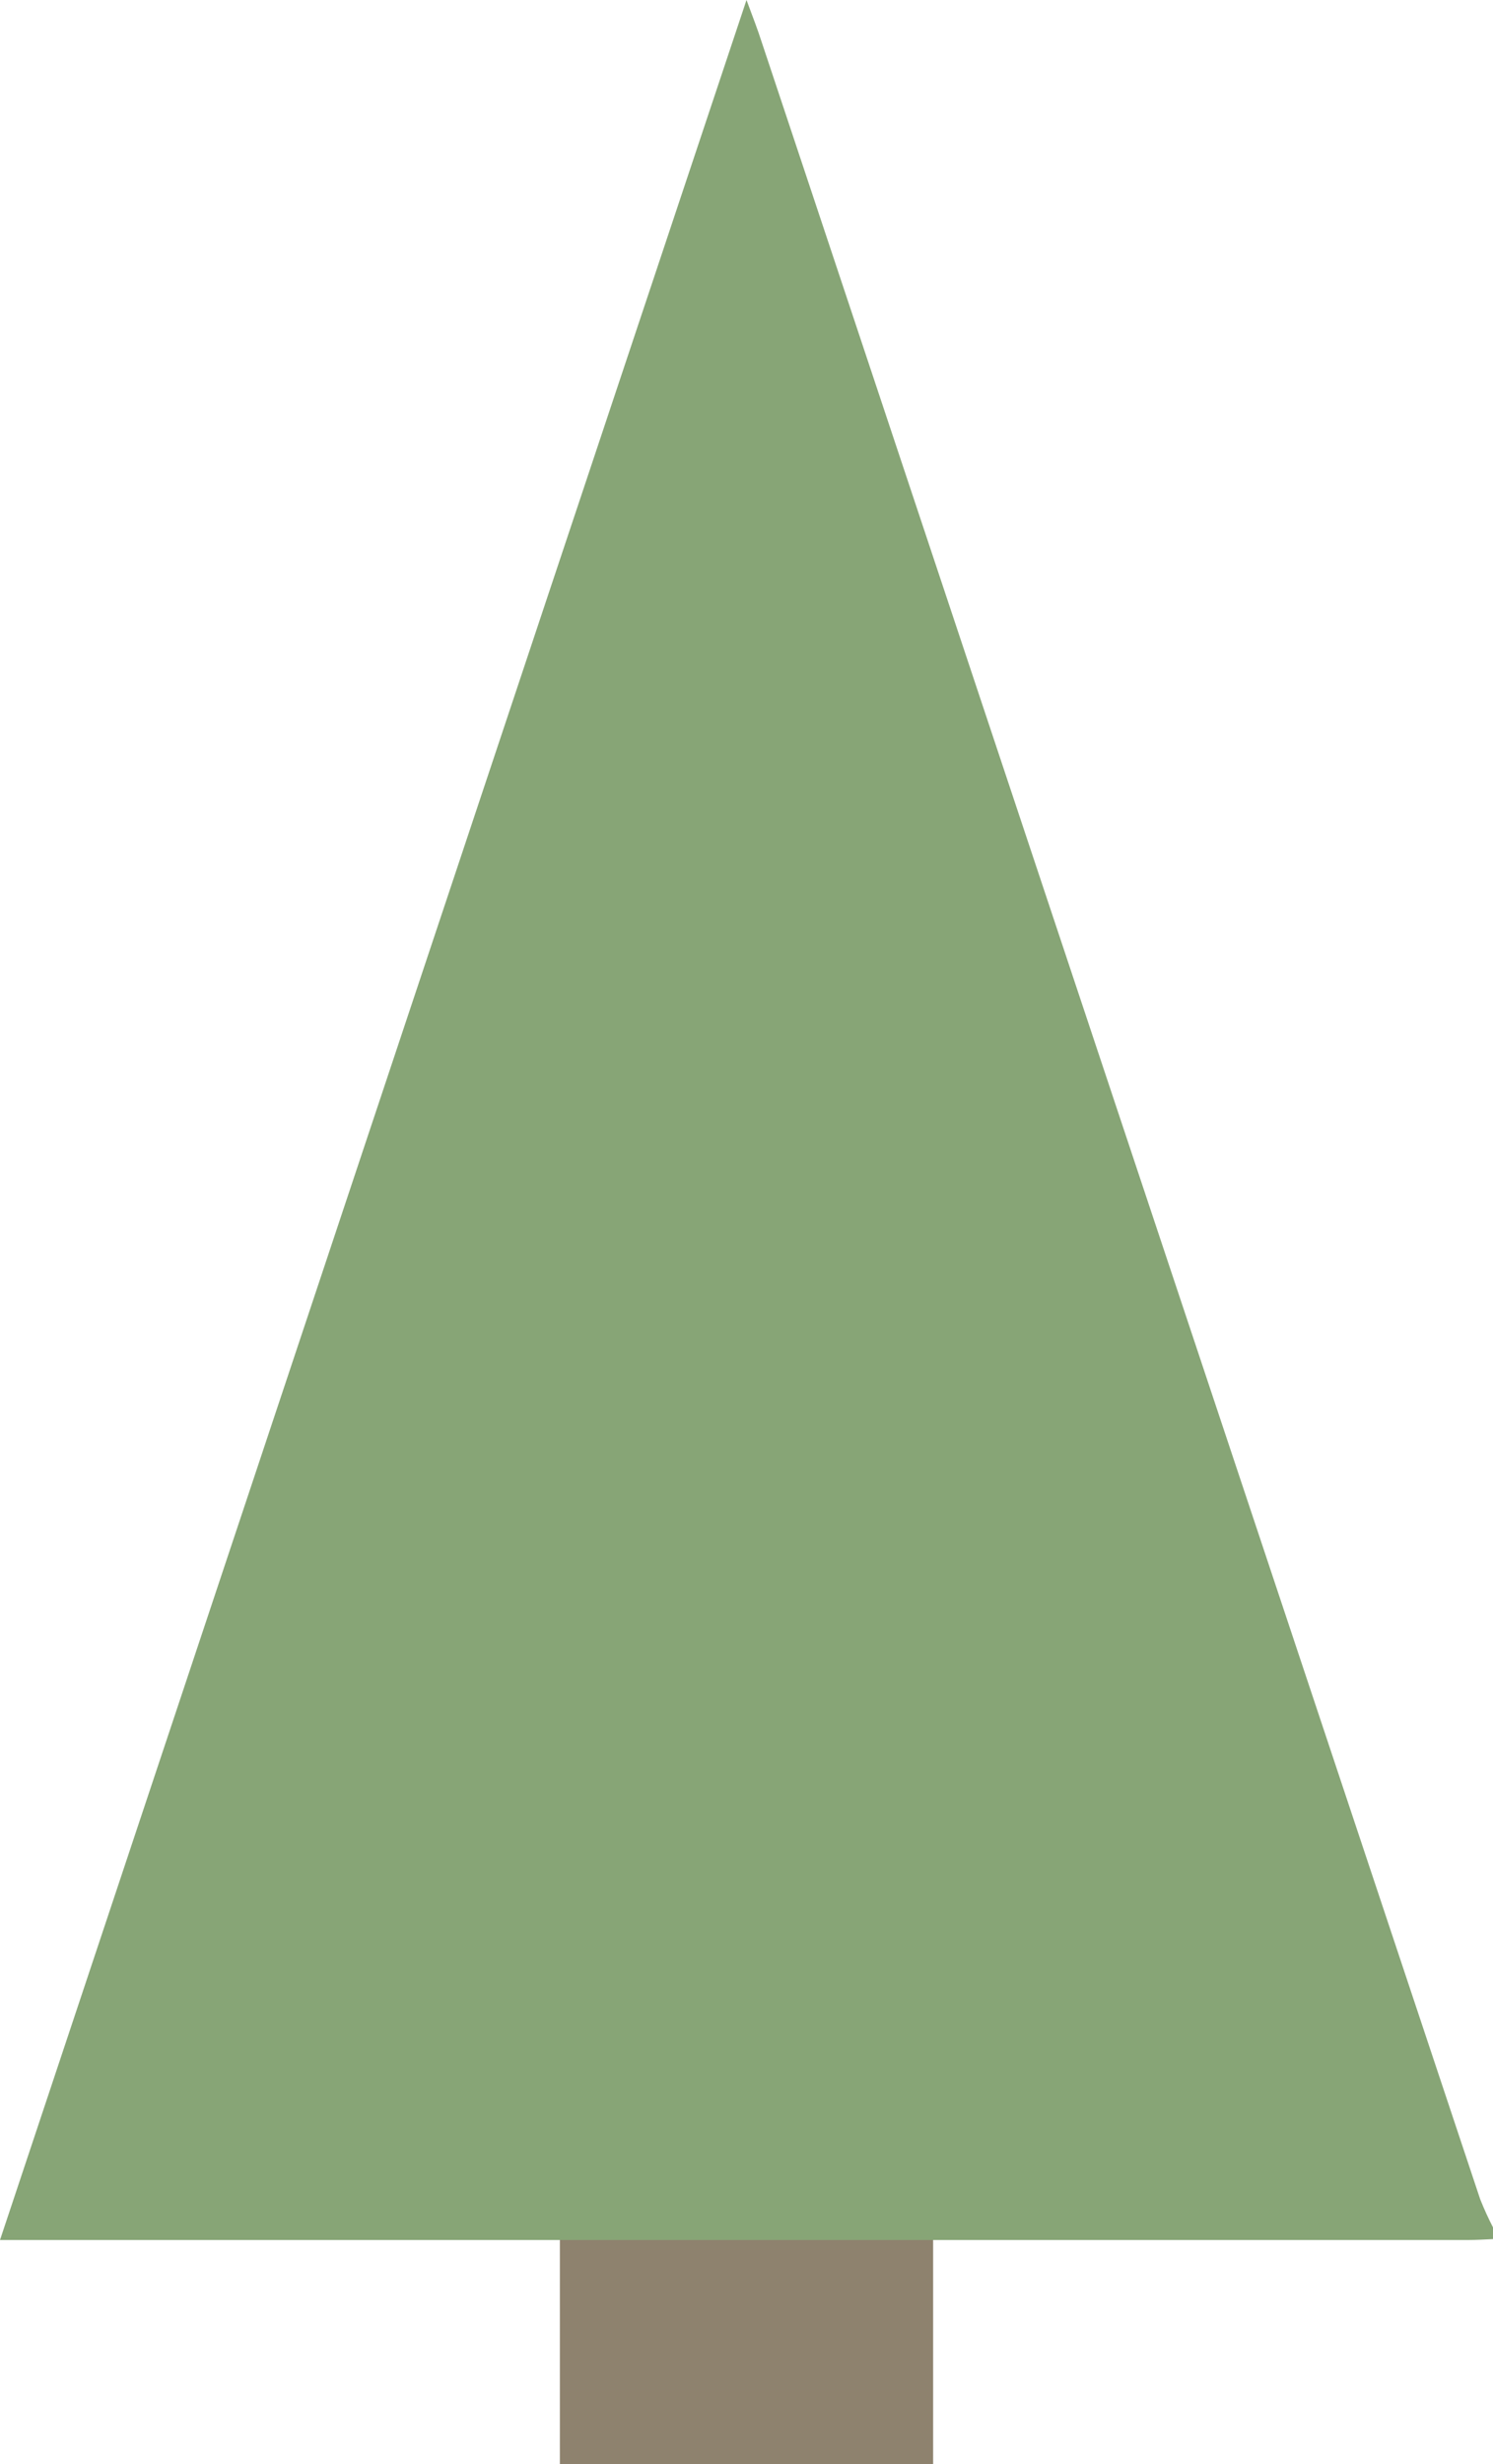 <svg id="Layer_1" data-name="Layer 1" xmlns="http://www.w3.org/2000/svg" viewBox="0 0 200 330"><defs><style>.cls-1{fill:#87a576;}.cls-2{fill:#8e826e;}</style></defs><title>tree</title><path class="cls-1" d="M200,299.88c-1.11.05-2.22.12-3.33.12H0C33.32,200,66.48,100.46,100,0c.9,2.41,1.51,4,2,5.53q48.13,144.51,96.28,289c.52,1.31,1.1,2.58,1.74,3.82Z"/><rect class="cls-2" x="75" y="300" width="50" height="30"/></svg>